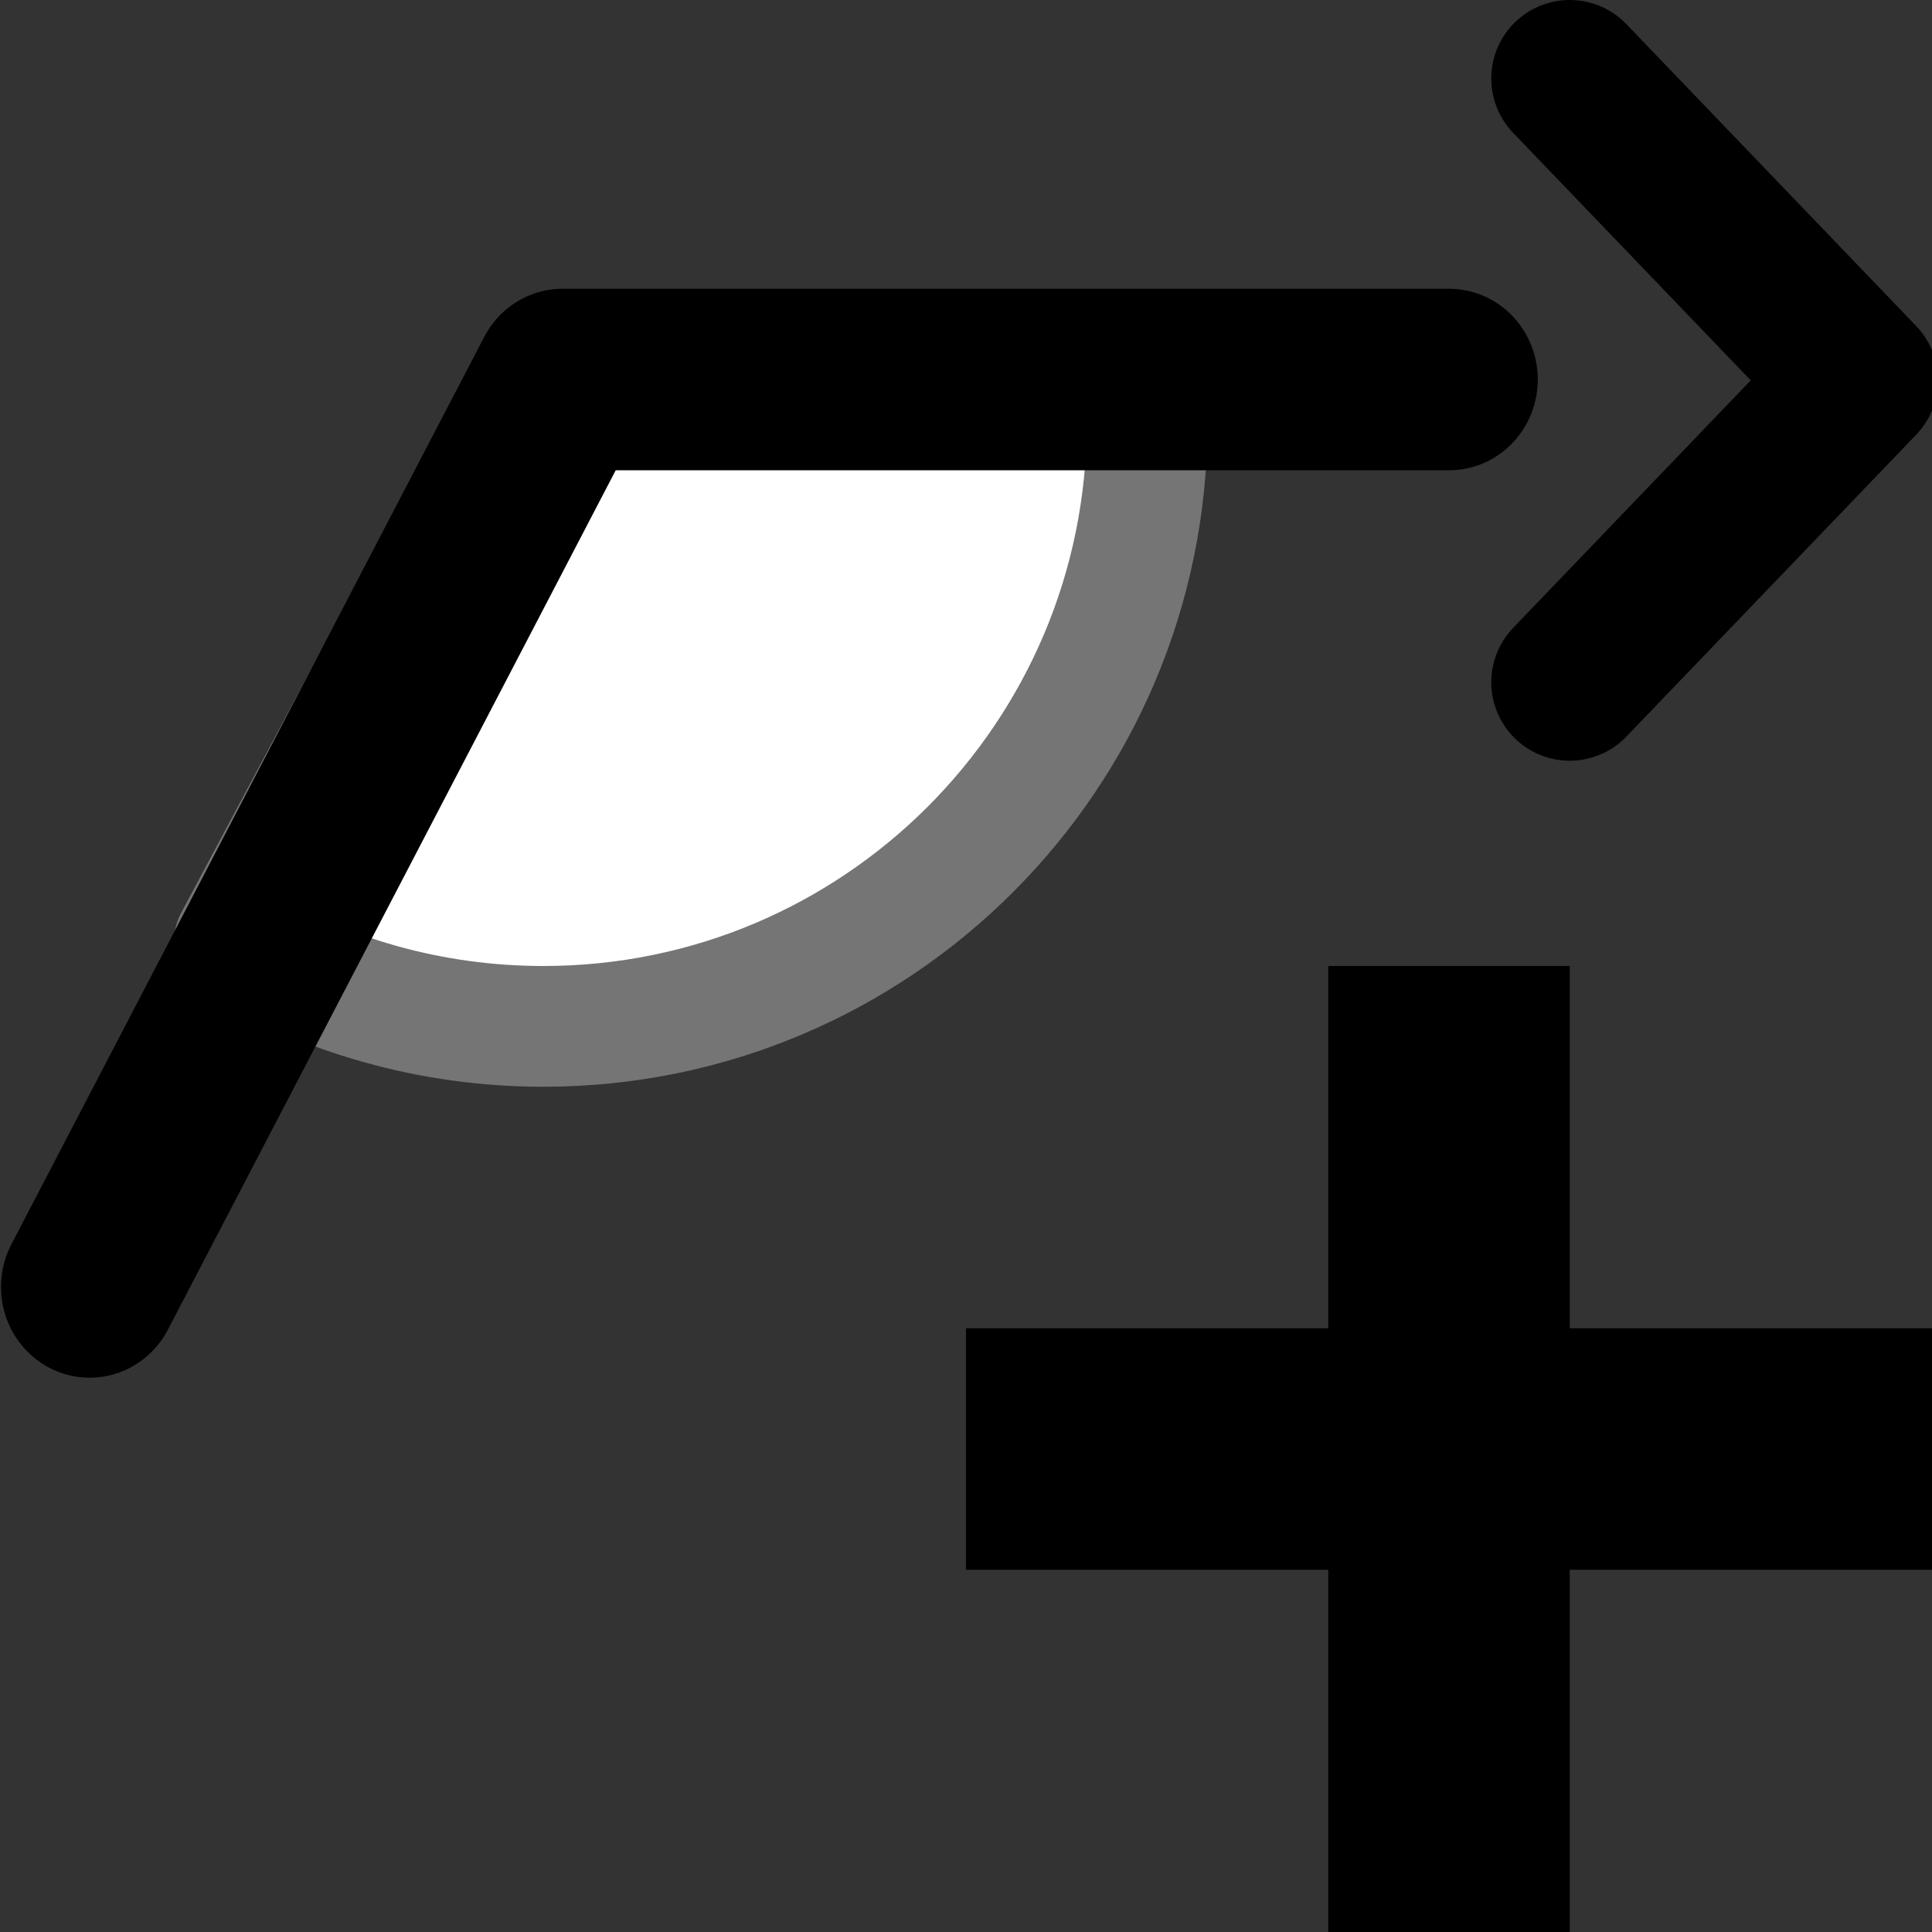 <?xml version="1.0" encoding="UTF-8"?>
<svg width="16px" height="16px" viewBox="0 0 16 16" version="1.1" xmlns="http://www.w3.org/2000/svg" xmlns:xlink="http://www.w3.org/1999/xlink">
    <rect x="0" y="0" width="16" height="16" fill="#333333" stroke="none"/>
    <title>plan/plan-create-polylines</title>
    <g id="plan/plan-create-polylines" stroke="none" stroke-width="1" fill="none" fill-rule="evenodd">
        <g id="Group" fill="#DDDDDD" fill-rule="nonzero" opacity="0">
            <g id="Rectangle-Copy-25">
                <rect x="0" y="0" width="16" height="16"></rect>
            </g>
        </g>
        <path d="M11,8 C12.333,8 13,8 13,8 C13,8 13,9 13,11 L16,11 L16,13 L13,13 L13,16 L11,16 L11,13 L8,13 L8,11 L11,11 L11,8 Z" id="Path-26-Copy-3" fill="#000000" fill-rule="nonzero"></path>
        <polyline id="Path" stroke="#000000" stroke-width="1.3" stroke-linecap="round" stroke-linejoin="round" fill-rule="nonzero"  transform="matrix(-1,0,0,-1,28.4,6.15)" points="15.4 5.5 13 3 15.4 0.5"></polyline>
        <path d="M9.475,3 C9.492,3.164 9.5,3.331 9.5,3.5 C9.5,6.261 7.261,8.5 4.5,8.5 C3.565,8.5 2.69,8.243 1.941,7.796 L4.5,3 Z" id="Combined-Shape" stroke="#757575" fill="#FFFFFF" fill-rule="nonzero" stroke-linecap="round" stroke-linejoin="round"></path>
        <polyline id="Path-27" stroke="#000000" stroke-width="1.5" stroke-linecap="round" stroke-linejoin="round" fill-rule="nonzero" points="0.5 10.5 4.5 3 12 3" transform="matrix(0.979,0,0,1.002,0.253,0.137)"></polyline>
    </g>
</svg>